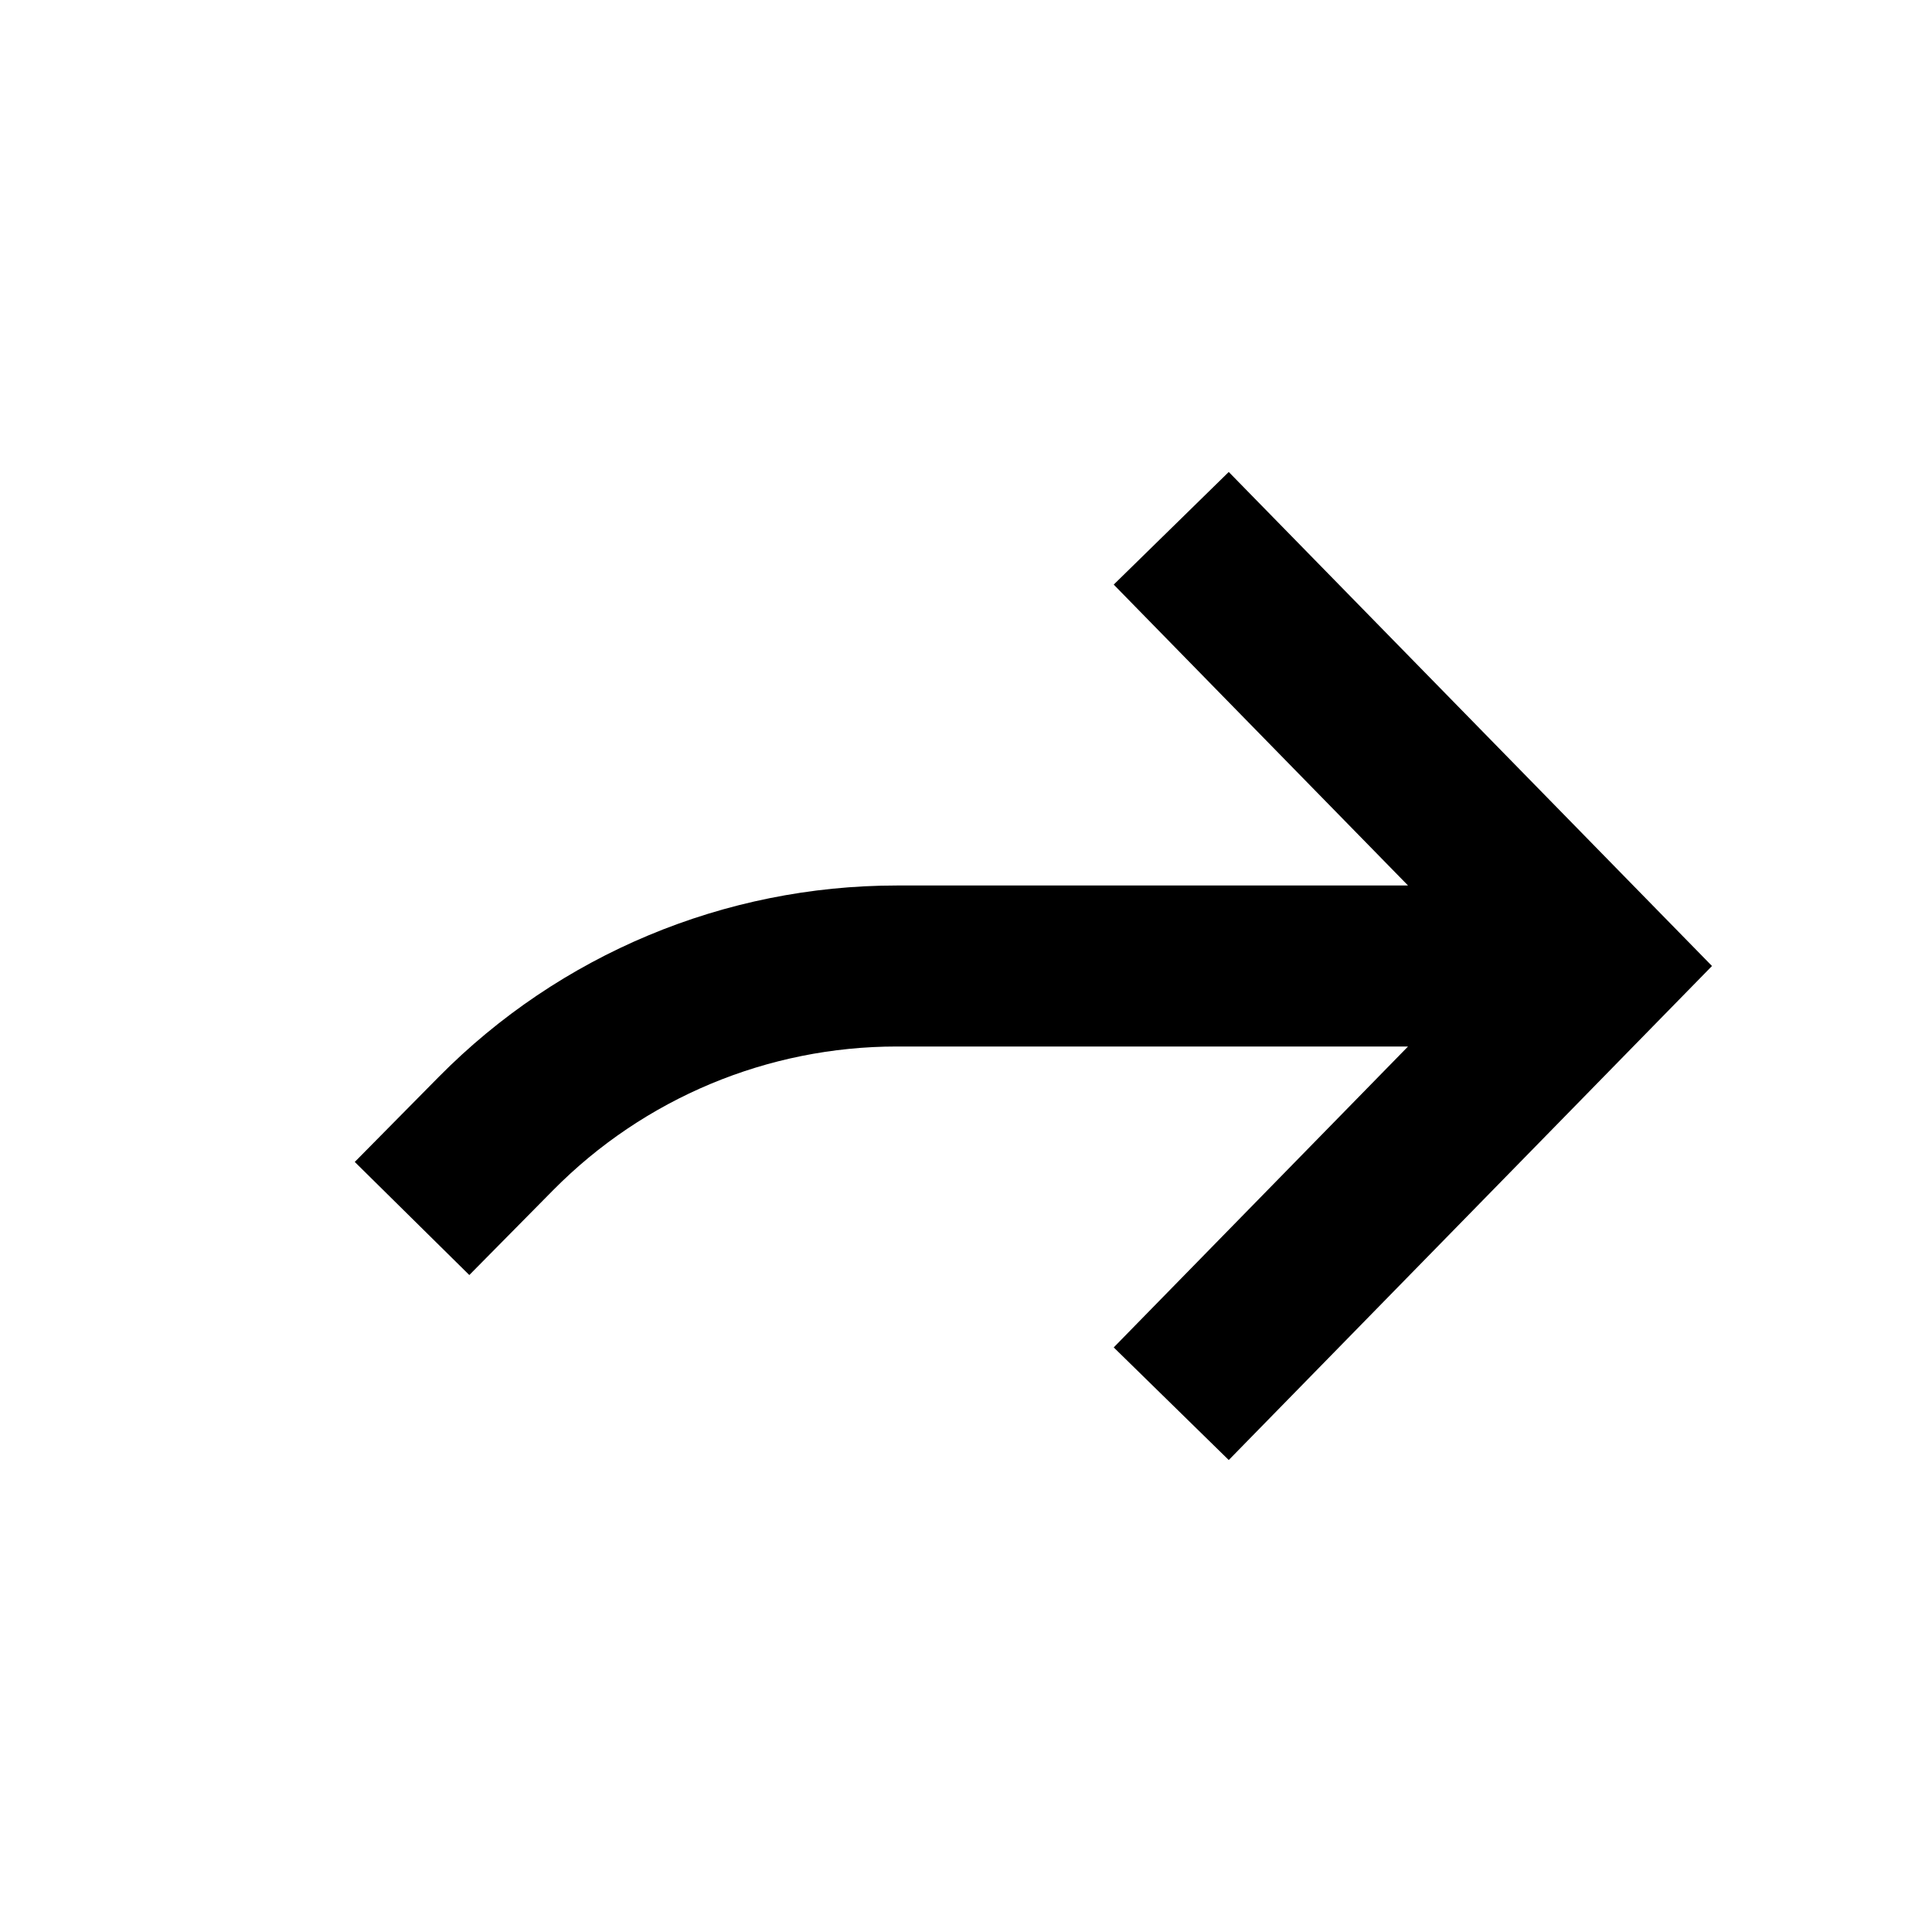 <svg xmlns="http://www.w3.org/2000/svg" width="24" height="24" viewBox="0 0 24 24" fill="none"><rect width="24" height="24" fill="none"/>
<path fill-rule="evenodd" clip-rule="evenodd" d="M17.491 13H11.141C9.537 13 8 13.643 6.872 14.784L5.83 15.839L4.407 14.434L5.449 13.379C6.952 11.857 9.002 11 11.141 11H17.491L13.835 7.262L15.264 5.863L20.583 11.301L21.267 12L20.583 12.699L15.264 18.137L13.835 16.738L17.491 13Z" fill="#000000"/>
</svg>
